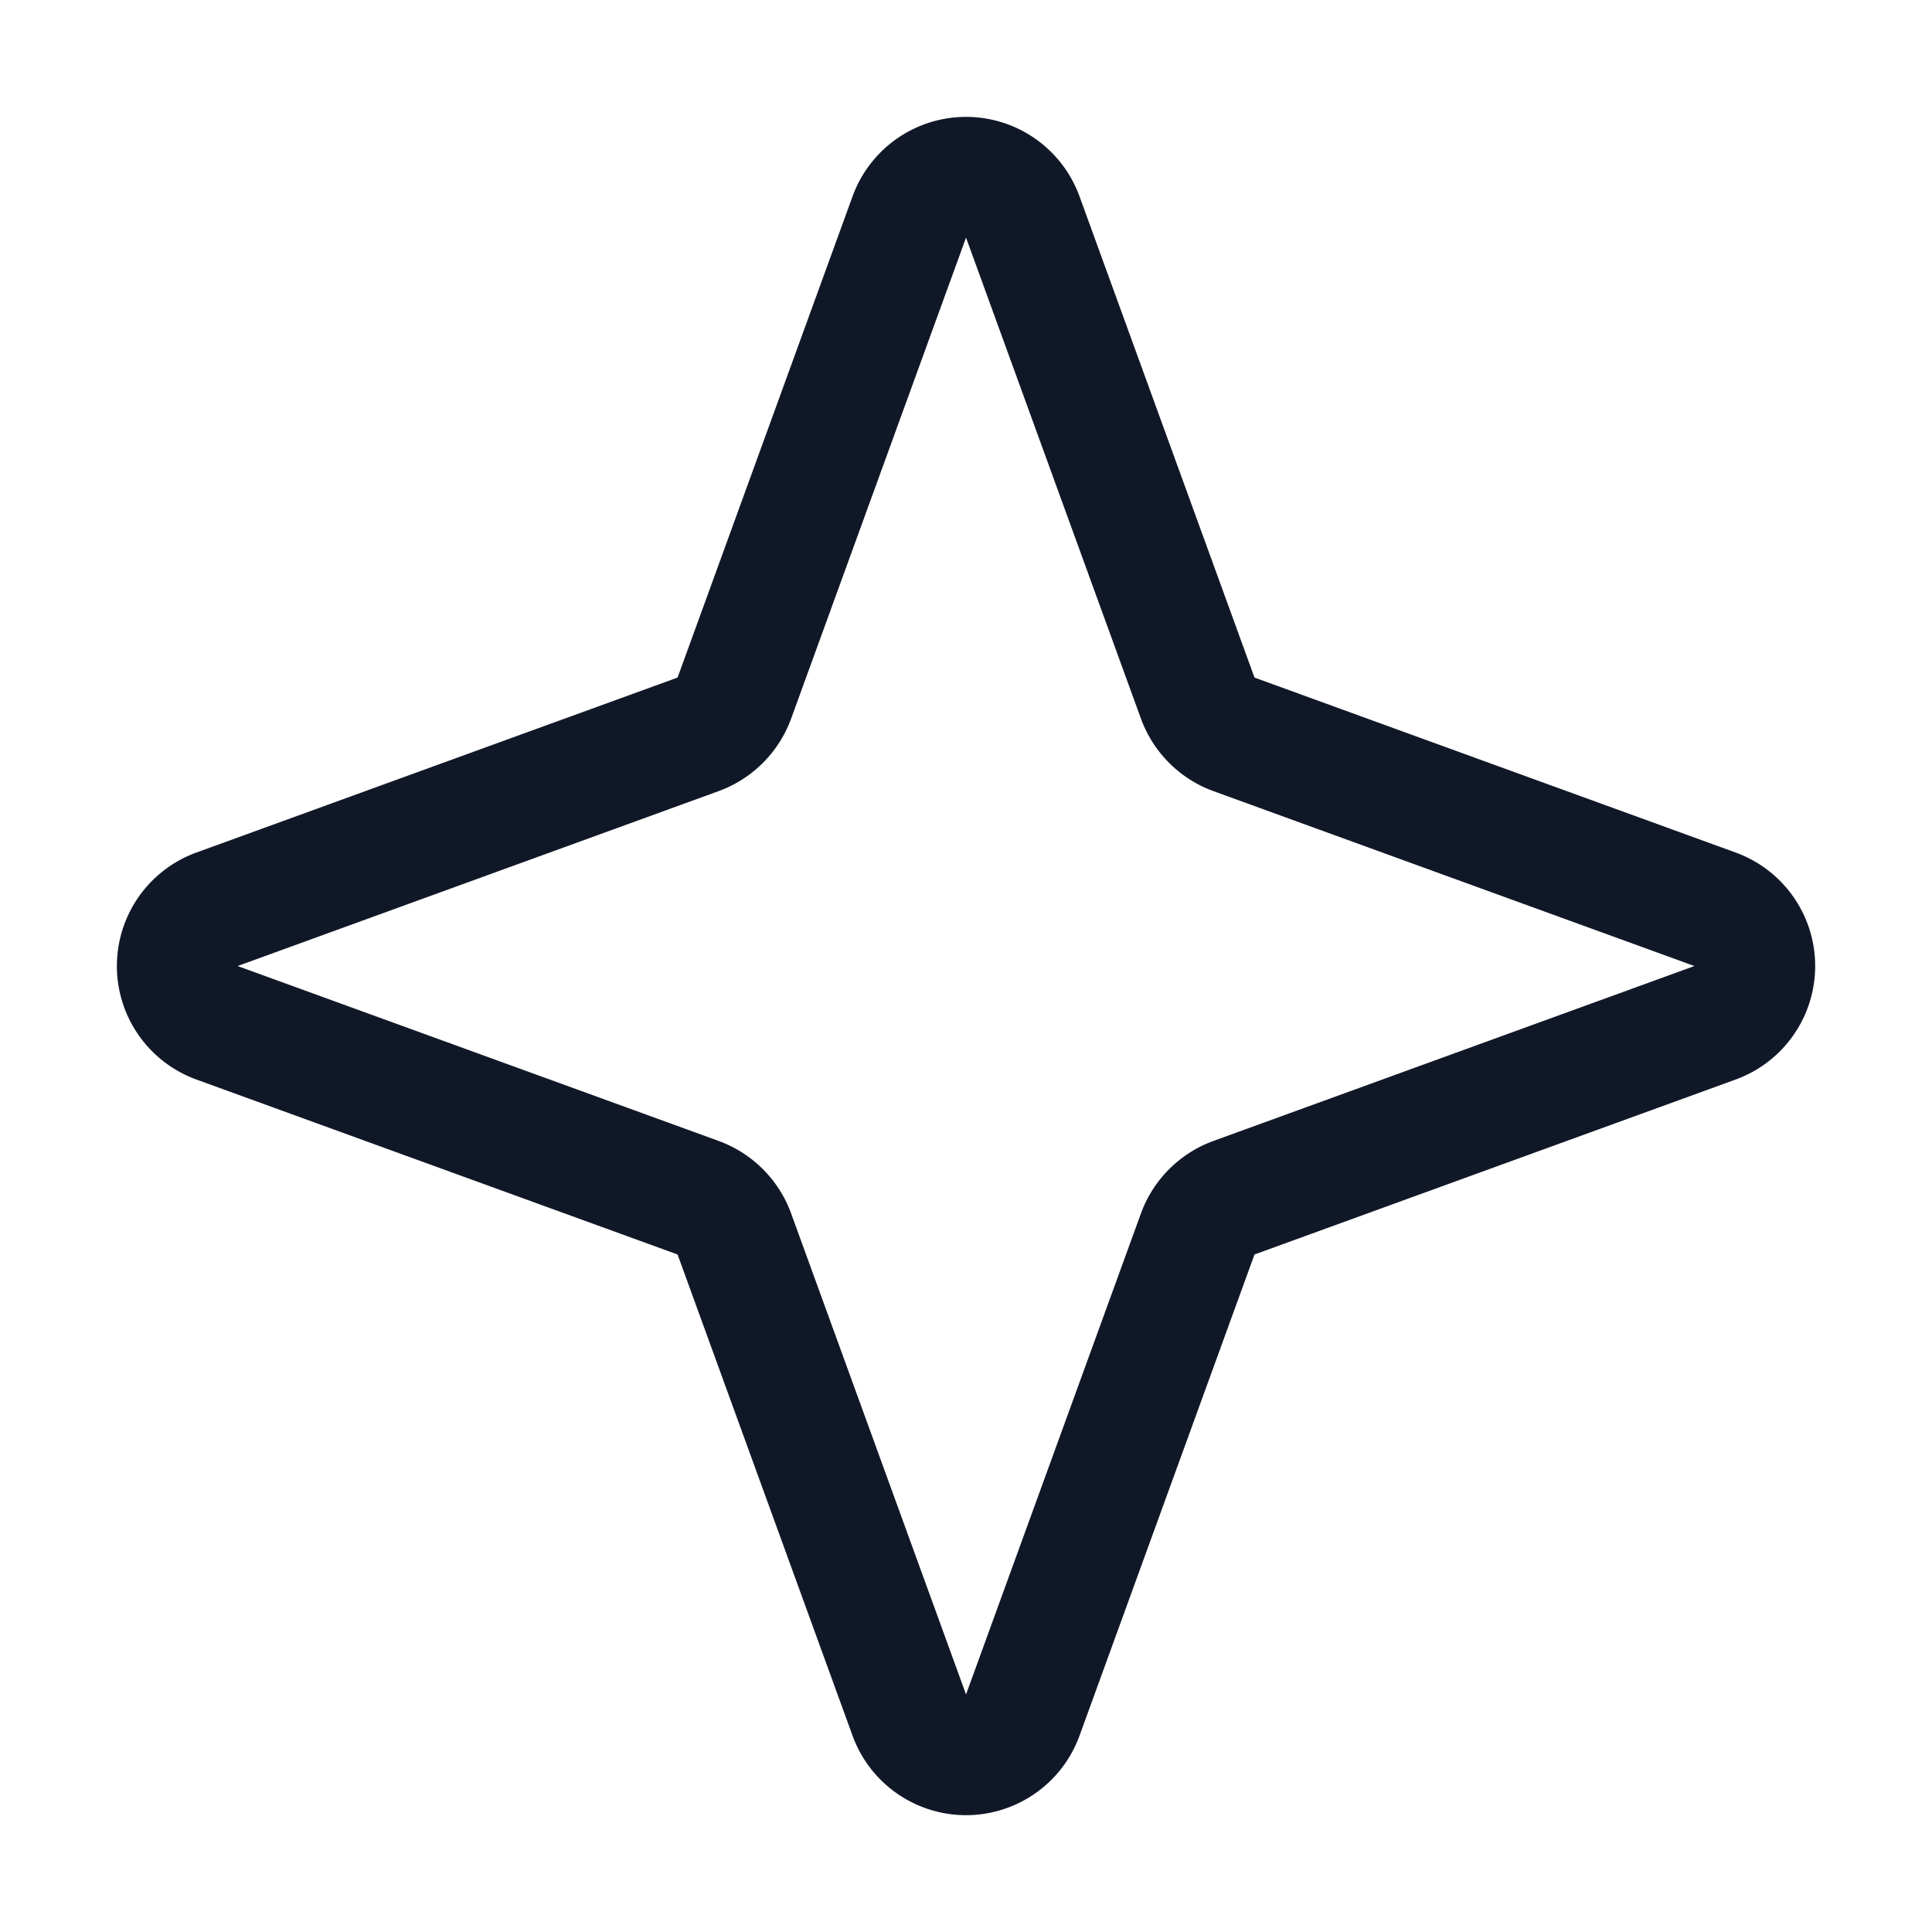 <svg xmlns="http://www.w3.org/2000/svg" width="32" height="32" fill="none" viewBox="0 0 32 32">
  <path stroke="#101828" stroke-linecap="round" stroke-linejoin="round" stroke-width="2" d="m19.838 20.438-2.9 7.975a1 1 0 0 1-1.875 0l-2.9-7.975a1.013 1.013 0 0 0-.6-.6l-7.975-2.9a1 1 0 0 1 0-1.875l7.975-2.9a1.013 1.013 0 0 0 .6-.6l2.9-7.975a1 1 0 0 1 1.875 0l2.9 7.975a1.011 1.011 0 0 0 .6.6l7.975 2.9a1 1 0 0 1 0 1.875l-7.975 2.9a1.011 1.011 0 0 0-.6.6v0Z"/>
</svg>
